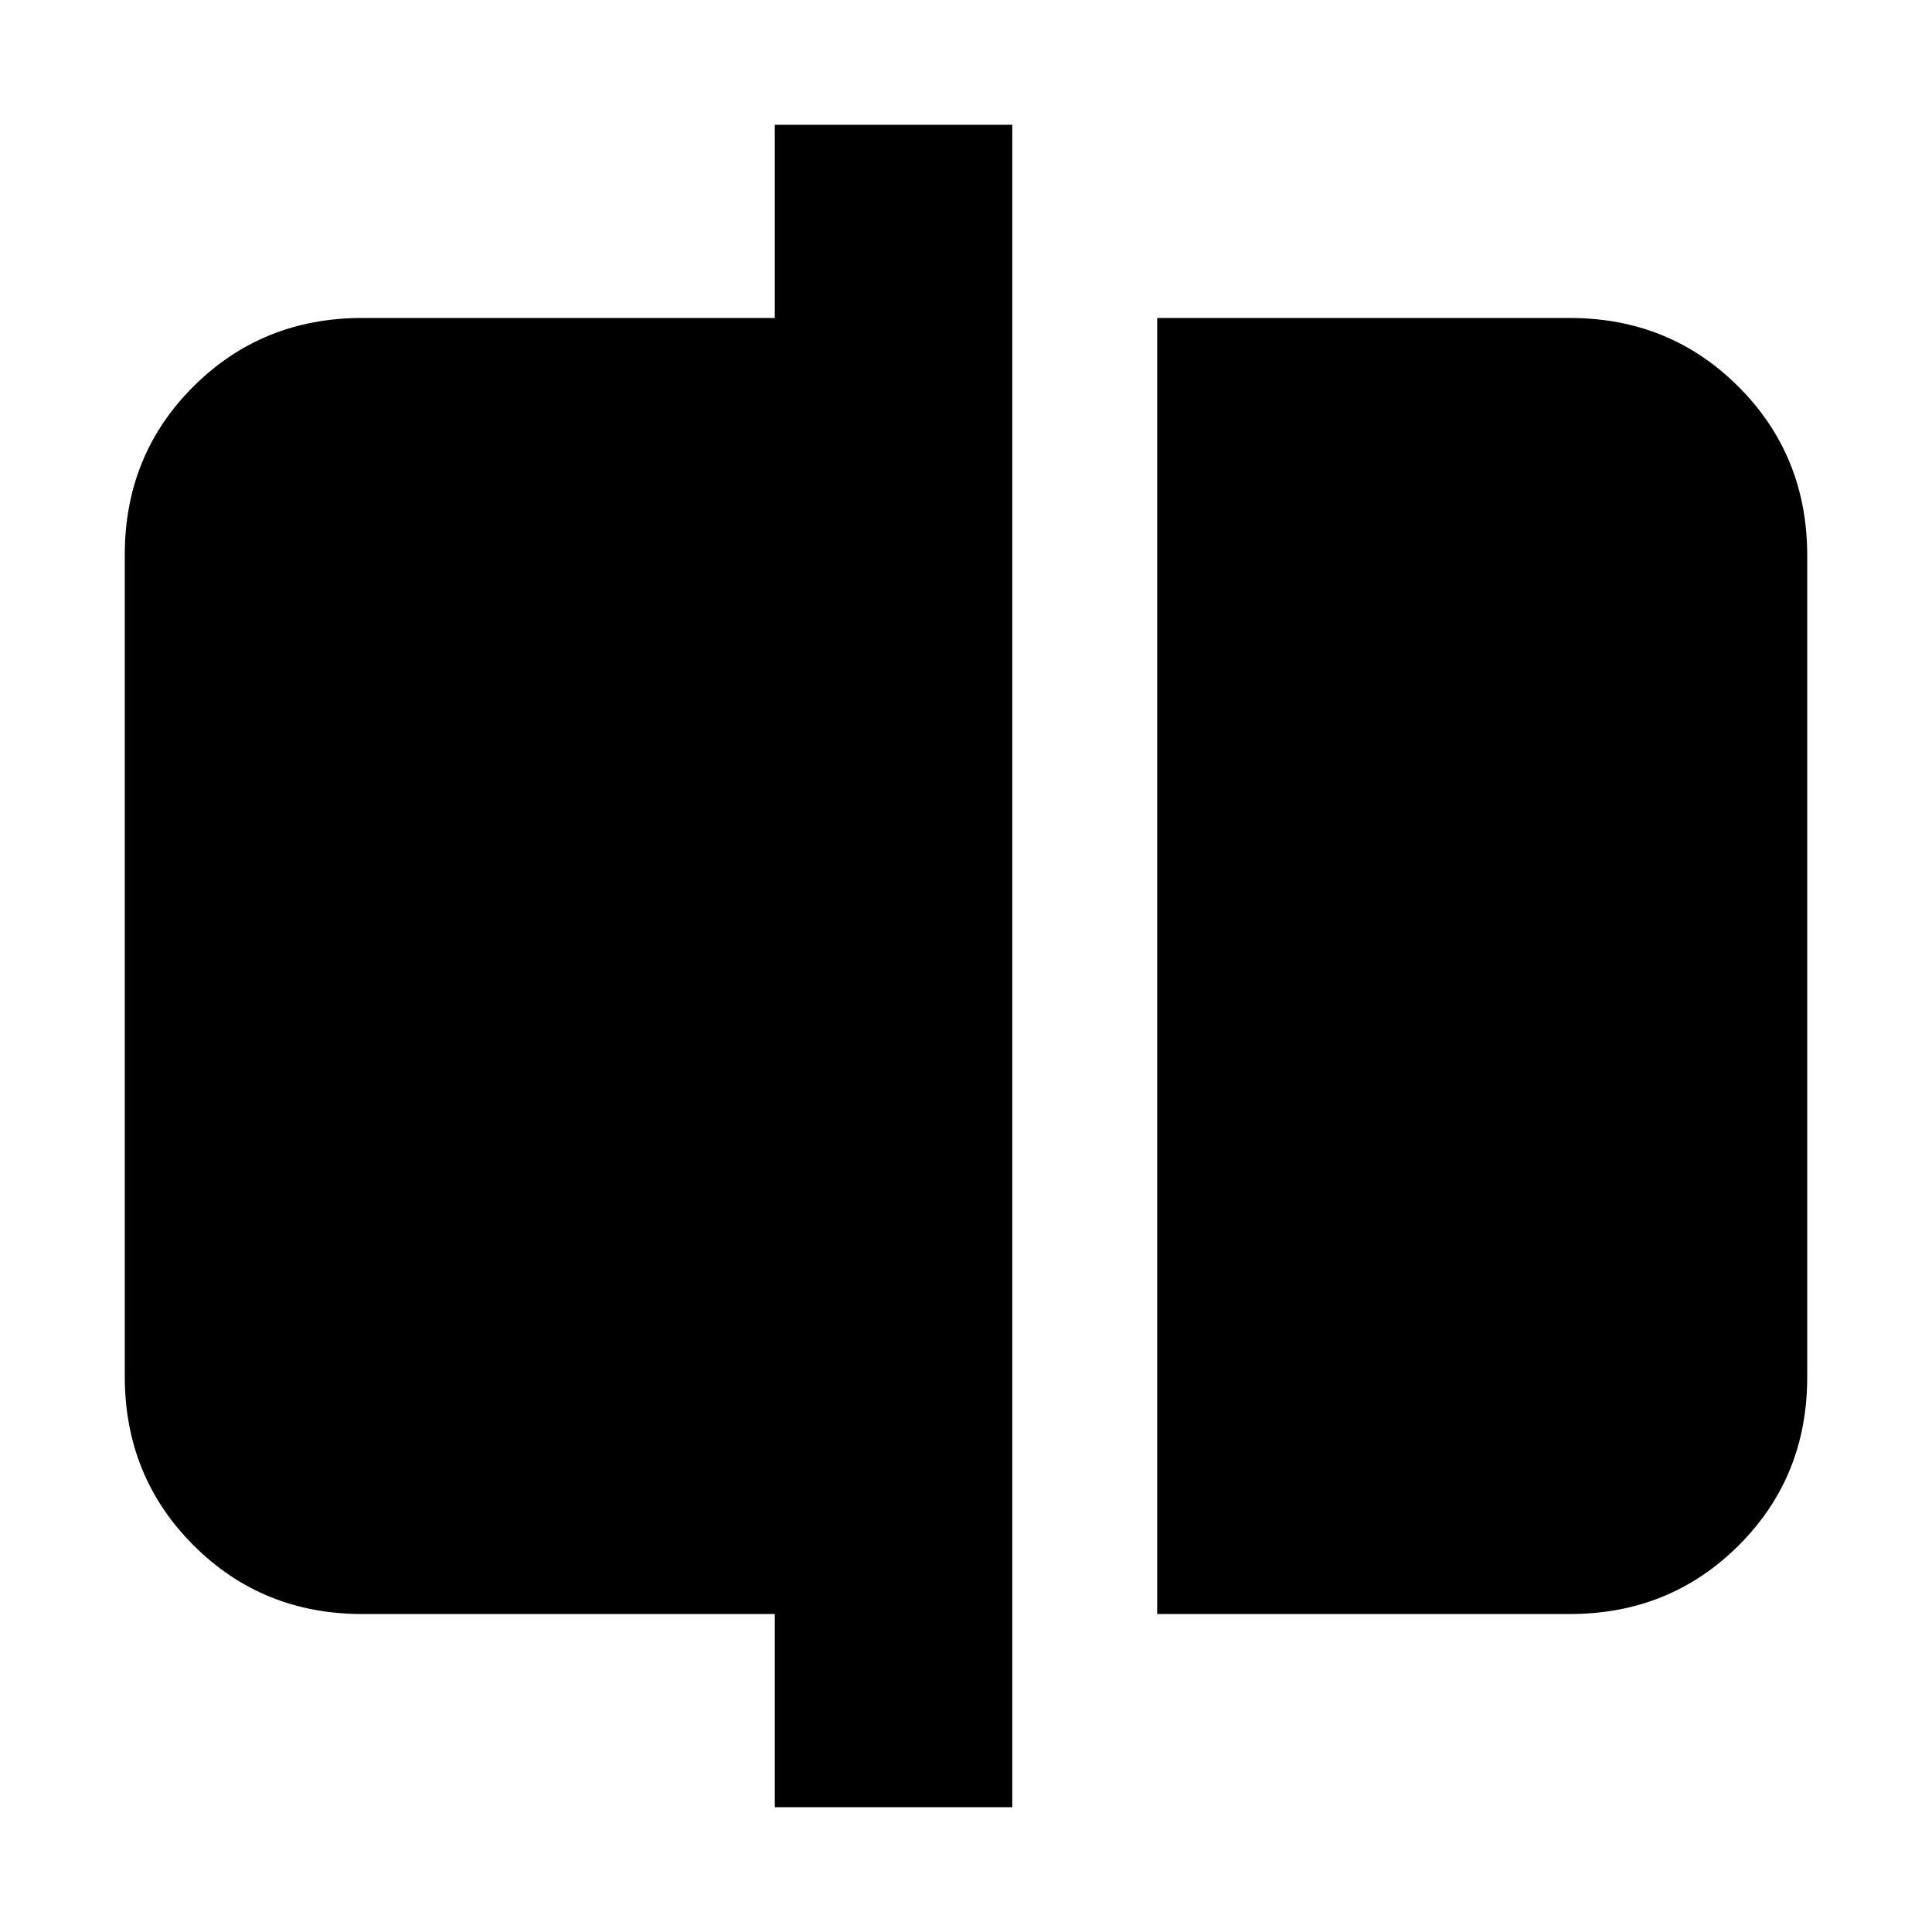 <svg xmlns="http://www.w3.org/2000/svg" height="20" viewBox="0 -960 960 960" width="20"><path d="M575-158v-644h205q49.7 0 83.85 34.16Q898-733.68 898-683.96v408.24Q898-226 863.85-192T780-158H575ZM385-62v-96H180q-49.7 0-83.85-34.16Q62-226.32 62-276.04v-408.24Q62-734 96.15-768T180-802h205v-96h118v836H385Z"/></svg>